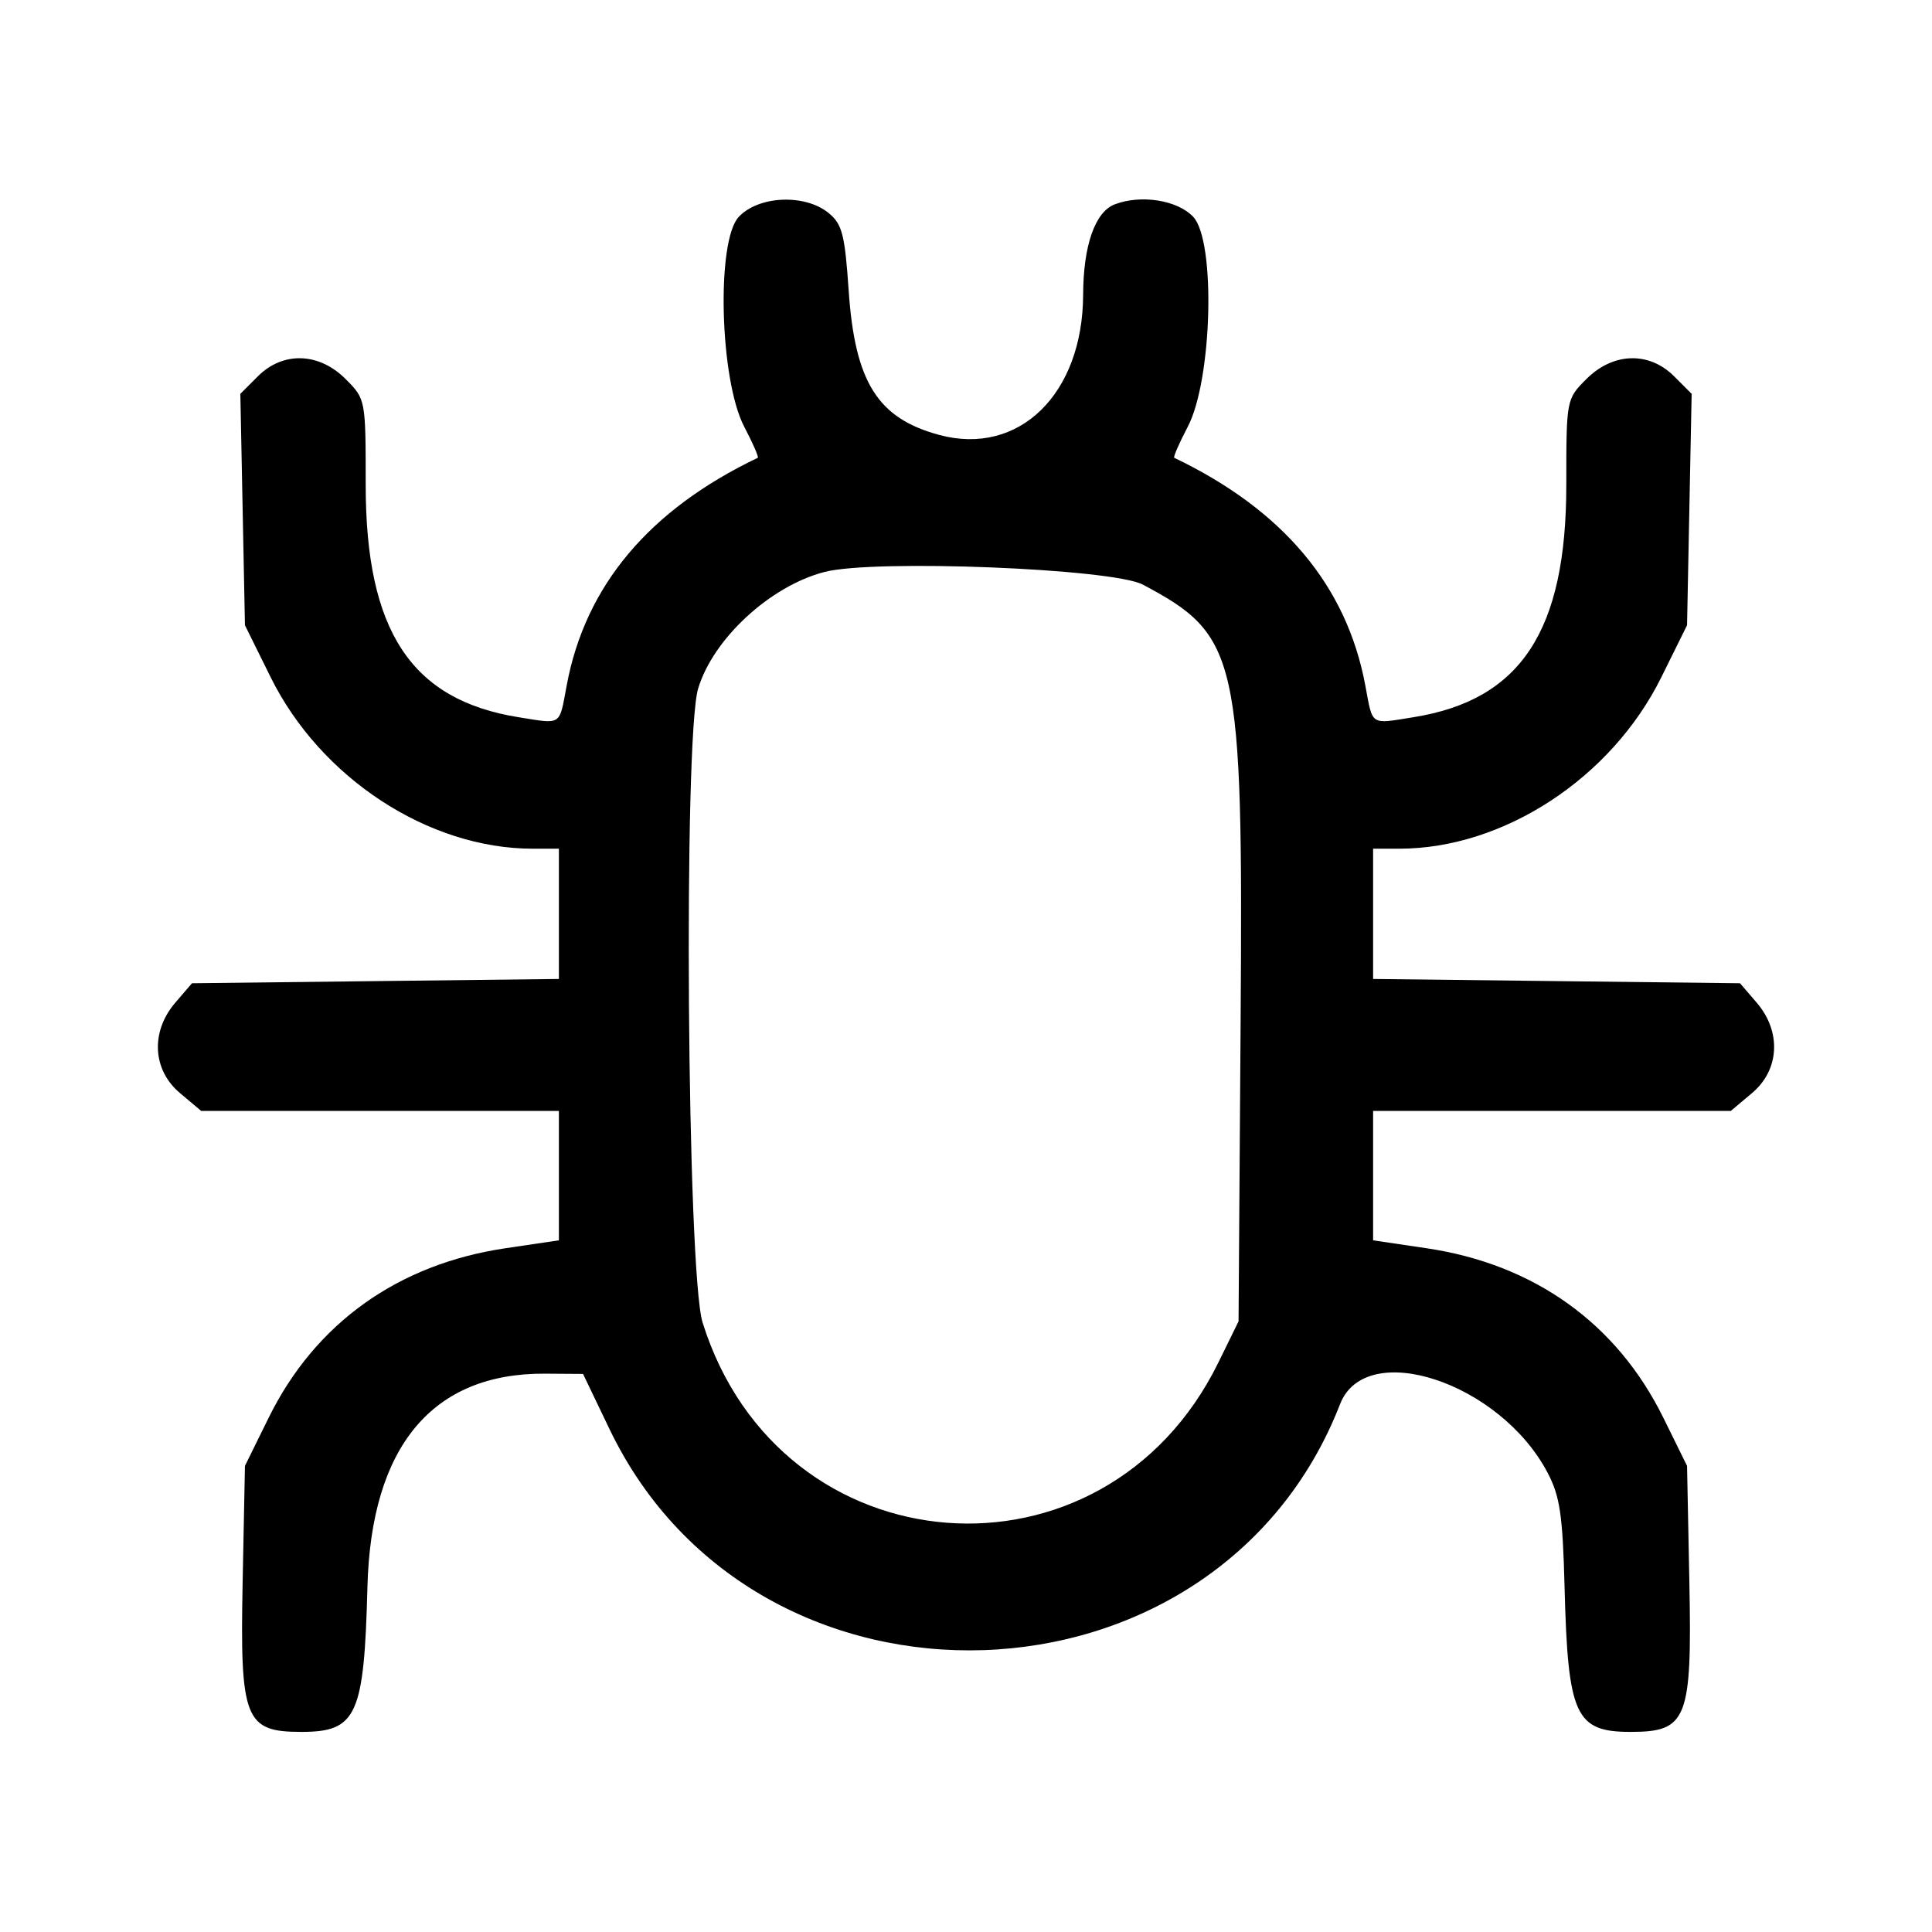 <svg id="svg" xmlns="http://www.w3.org/2000/svg" xmlns:xlink="http://www.w3.org/1999/xlink" width="400" height="400" viewBox="0, 0, 400,400"><g id="svgg"><path id="path0" d="M152.953 44.898 C 148.259 49.895,149.009 78.670,154.086 88.353 C 155.877 91.768,157.137 94.661,156.885 94.781 C 134.371 105.561,121.185 121.264,117.333 141.883 C 115.744 150.388,116.420 149.939,107.384 148.495 C 85.129 144.940,75.714 130.639,75.714 100.391 C 75.714 82.673,75.706 82.629,71.538 78.462 C 66.025 72.948,58.576 72.722,53.387 77.912 L 49.761 81.538 50.238 105.493 L 50.714 129.449 56.037 140.211 C 66.367 161.098,88.706 175.714,110.300 175.714 L 115.714 175.714 115.714 189.199 L 115.714 202.684 77.731 203.128 L 39.748 203.571 36.303 207.580 C 31.146 213.579,31.548 221.501,37.252 226.302 L 41.648 230.000 78.681 230.000 L 115.714 230.000 115.714 243.398 L 115.714 256.796 104.643 258.437 C 82.352 261.741,65.253 273.984,55.622 293.534 L 50.714 303.496 50.235 327.597 C 49.670 355.975,50.689 358.571,62.392 358.571 C 73.851 358.571,75.391 355.195,76.074 328.571 C 76.821 299.478,89.511 284.240,112.857 284.404 L 120.714 284.459 126.190 295.876 C 156.651 359.382,252.016 356.128,277.445 290.714 C 282.771 277.015,310.561 286.192,320.408 304.903 C 322.962 309.755,323.543 313.661,323.926 328.571 C 324.609 355.195,326.149 358.571,337.608 358.571 C 349.311 358.571,350.330 355.975,349.765 327.597 L 349.286 303.496 344.378 293.534 C 334.747 273.984,317.648 261.741,295.357 258.437 L 284.286 256.796 284.286 243.398 L 284.286 230.000 321.319 230.000 L 358.352 230.000 362.748 226.302 C 368.452 221.501,368.854 213.579,363.697 207.580 L 360.252 203.571 322.269 203.128 L 284.286 202.684 284.286 189.199 L 284.286 175.714 289.700 175.714 C 311.294 175.714,333.633 161.098,343.963 140.211 L 349.286 129.449 349.762 105.493 L 350.239 81.538 346.613 77.912 C 341.424 72.722,333.975 72.948,328.462 78.462 C 324.294 82.629,324.286 82.673,324.286 100.391 C 324.286 130.639,314.871 144.940,292.616 148.495 C 283.580 149.939,284.256 150.388,282.667 141.883 C 278.815 121.264,265.629 105.561,243.115 94.781 C 242.863 94.661,244.123 91.768,245.914 88.353 C 250.991 78.670,251.741 49.895,247.047 44.898 C 243.784 41.425,236.227 40.225,230.778 42.316 C 226.721 43.873,224.287 50.842,224.254 61.000 C 224.188 81.588,210.961 94.490,194.472 90.050 C 181.697 86.610,177.001 79.126,175.708 60.147 C 174.914 48.493,174.362 46.374,171.524 44.076 C 166.612 40.098,157.065 40.521,152.953 44.898 M236.612 121.037 C 256.438 131.558,257.379 135.761,256.857 211.429 L 256.429 273.571 252.256 282.083 C 228.611 330.312,161.476 325.106,145.461 273.801 C 142.246 263.501,141.467 152.830,144.537 142.581 C 147.636 132.240,159.464 121.320,170.714 118.415 C 181.055 115.746,230.335 117.706,236.612 121.037 " stroke="none" fill="#000000" fill-rule="evenodd"></path></g></svg>
